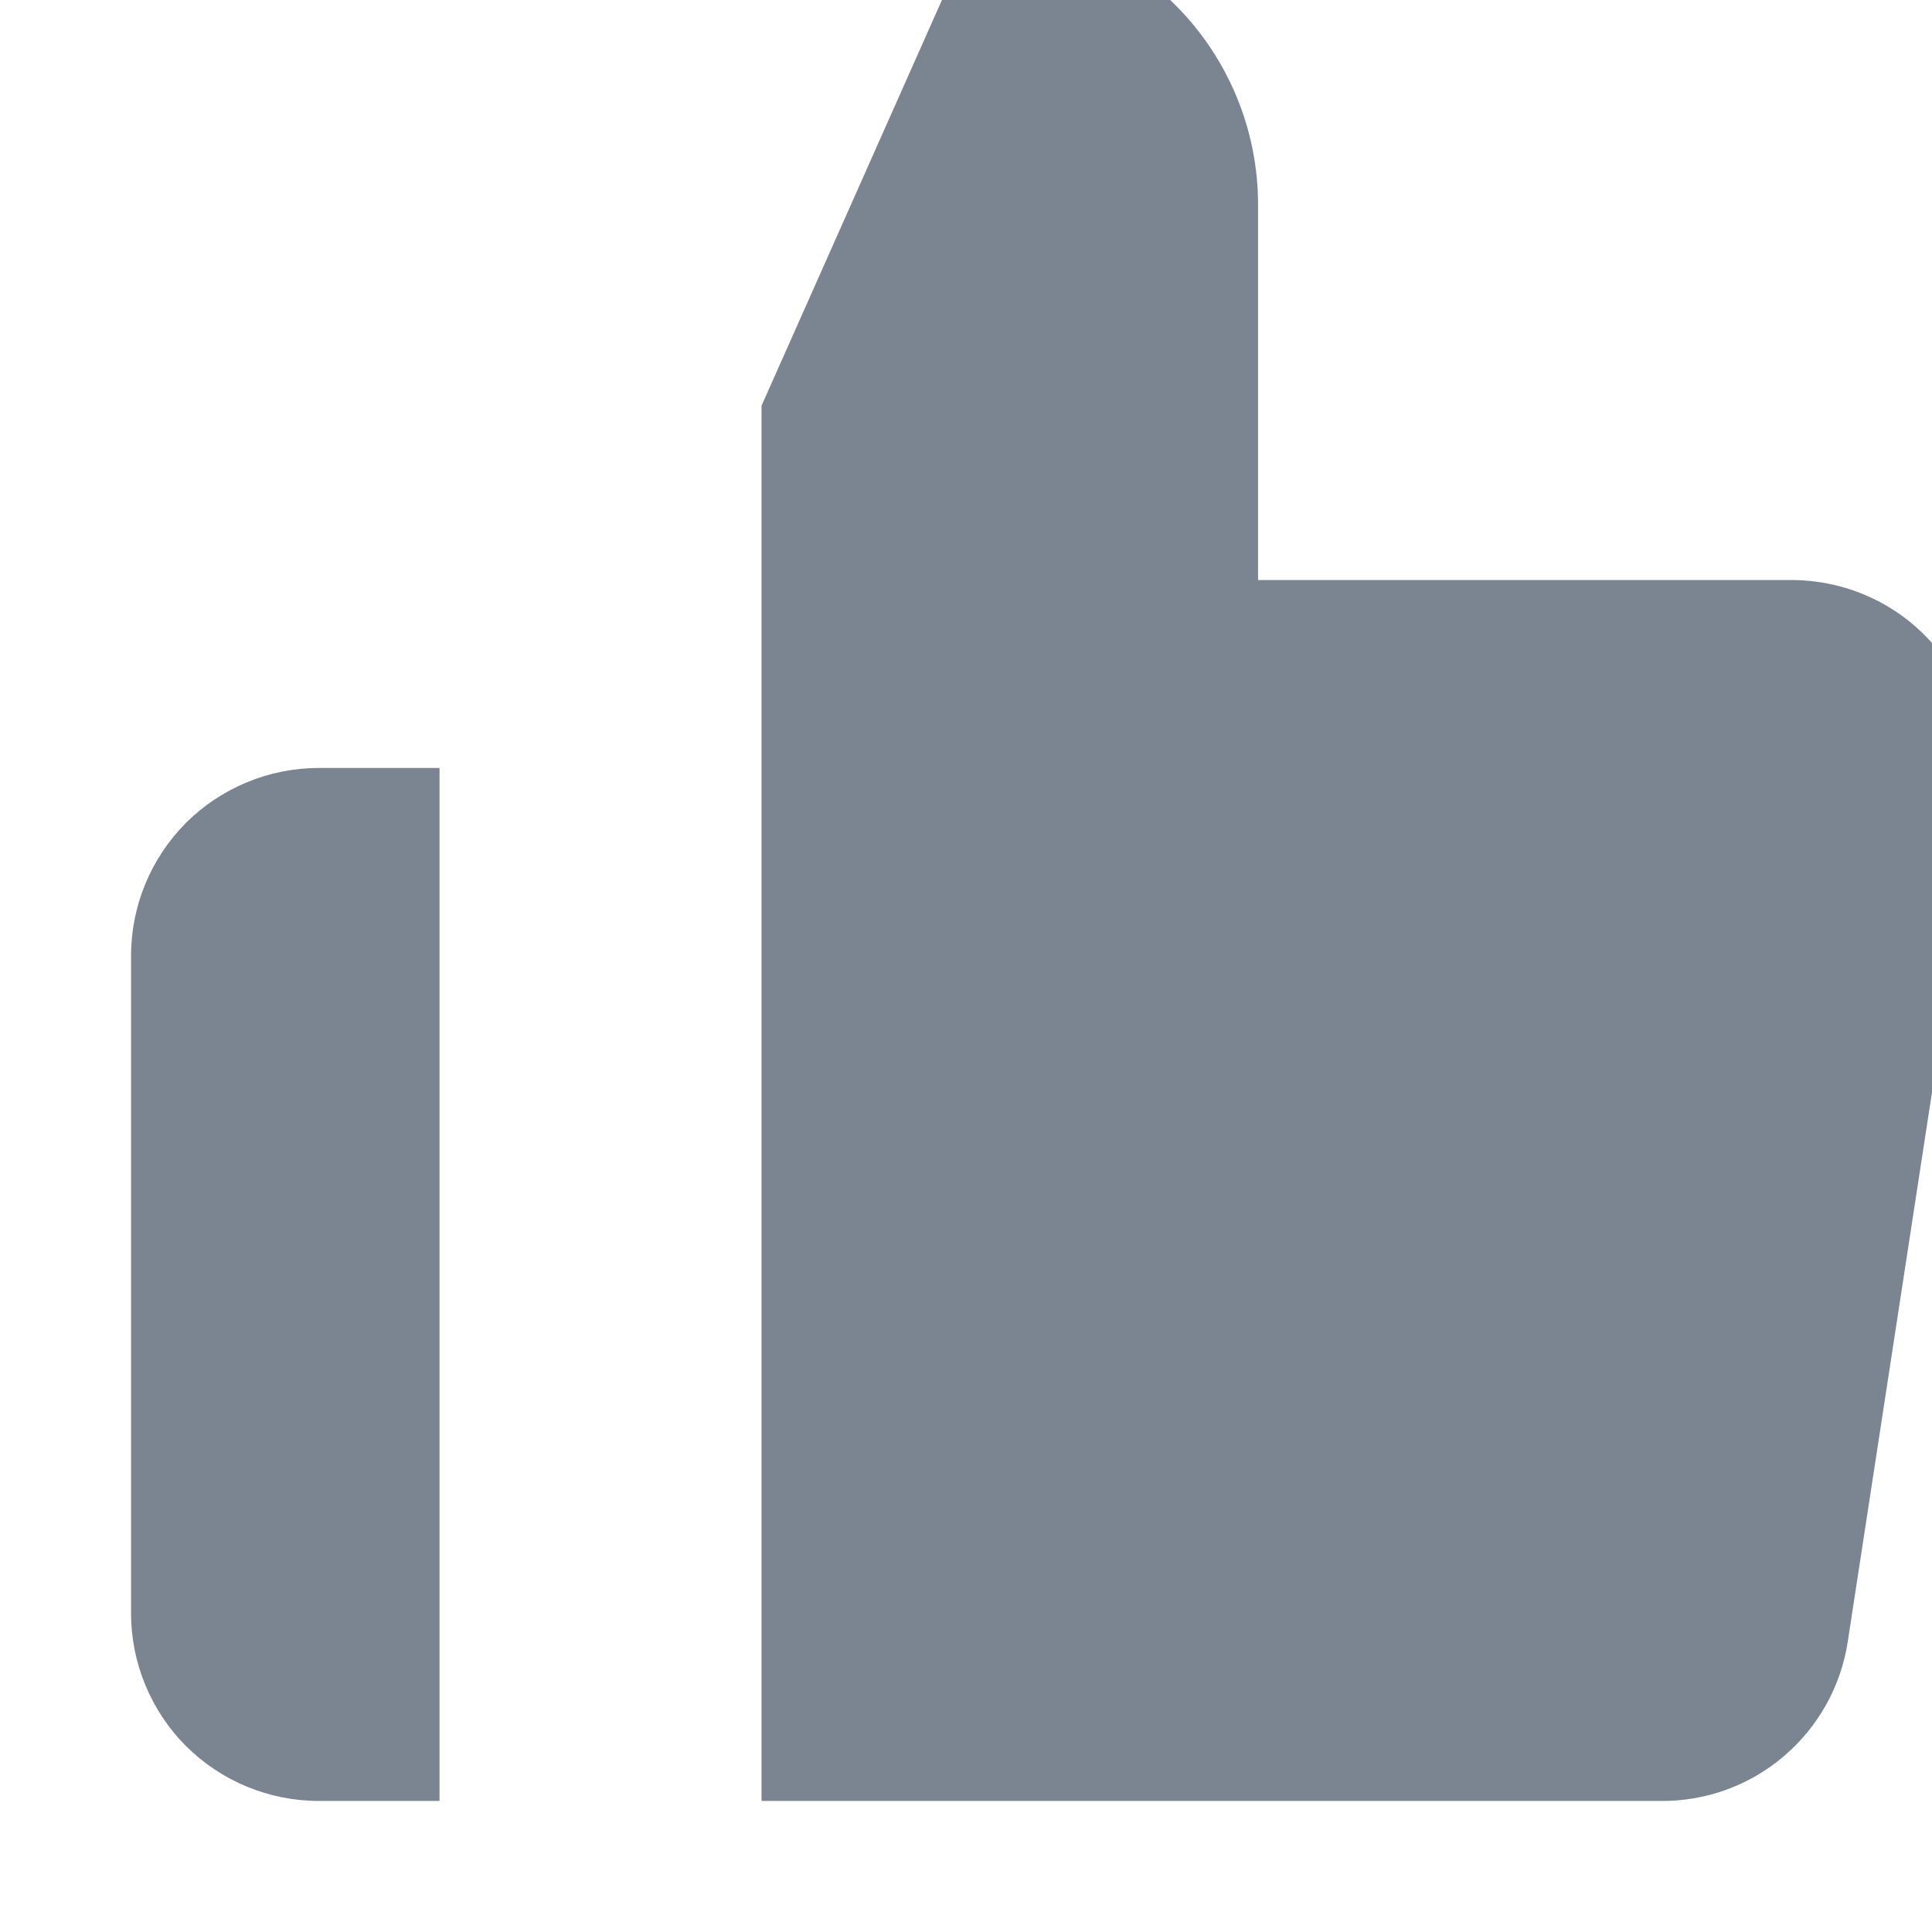 <svg viewBox="0 0 12 12" stroke="none" xmlns="http://www.w3.org/2000/svg">
<path fill-rule="evenodd" clip-rule="evenodd" d="M7.814 1.27V3.603H11.115C11.284 3.601 11.452 3.636 11.606 3.705C11.761 3.774 11.898 3.876 12.009 4.004C12.12 4.132 12.202 4.282 12.249 4.444C12.296 4.607 12.307 4.777 12.282 4.945L11.477 10.195C11.435 10.473 11.294 10.726 11.079 10.909C10.865 11.091 10.592 11.19 10.31 11.186L4.73 11.186L4.73 2.52L6.064 -0.48C6.528 -0.48 6.973 -0.296 7.301 0.032C7.629 0.36 7.814 0.806 7.814 1.27ZM2.73 11.186L1.98 11.186C1.671 11.186 1.374 11.063 1.155 10.845C0.937 10.626 0.814 10.329 0.814 10.02V5.936C0.814 5.627 0.937 5.33 1.155 5.111C1.374 4.893 1.671 4.77 1.98 4.77H2.73L2.73 11.186Z" fill="#7B8591"/>
</svg>
